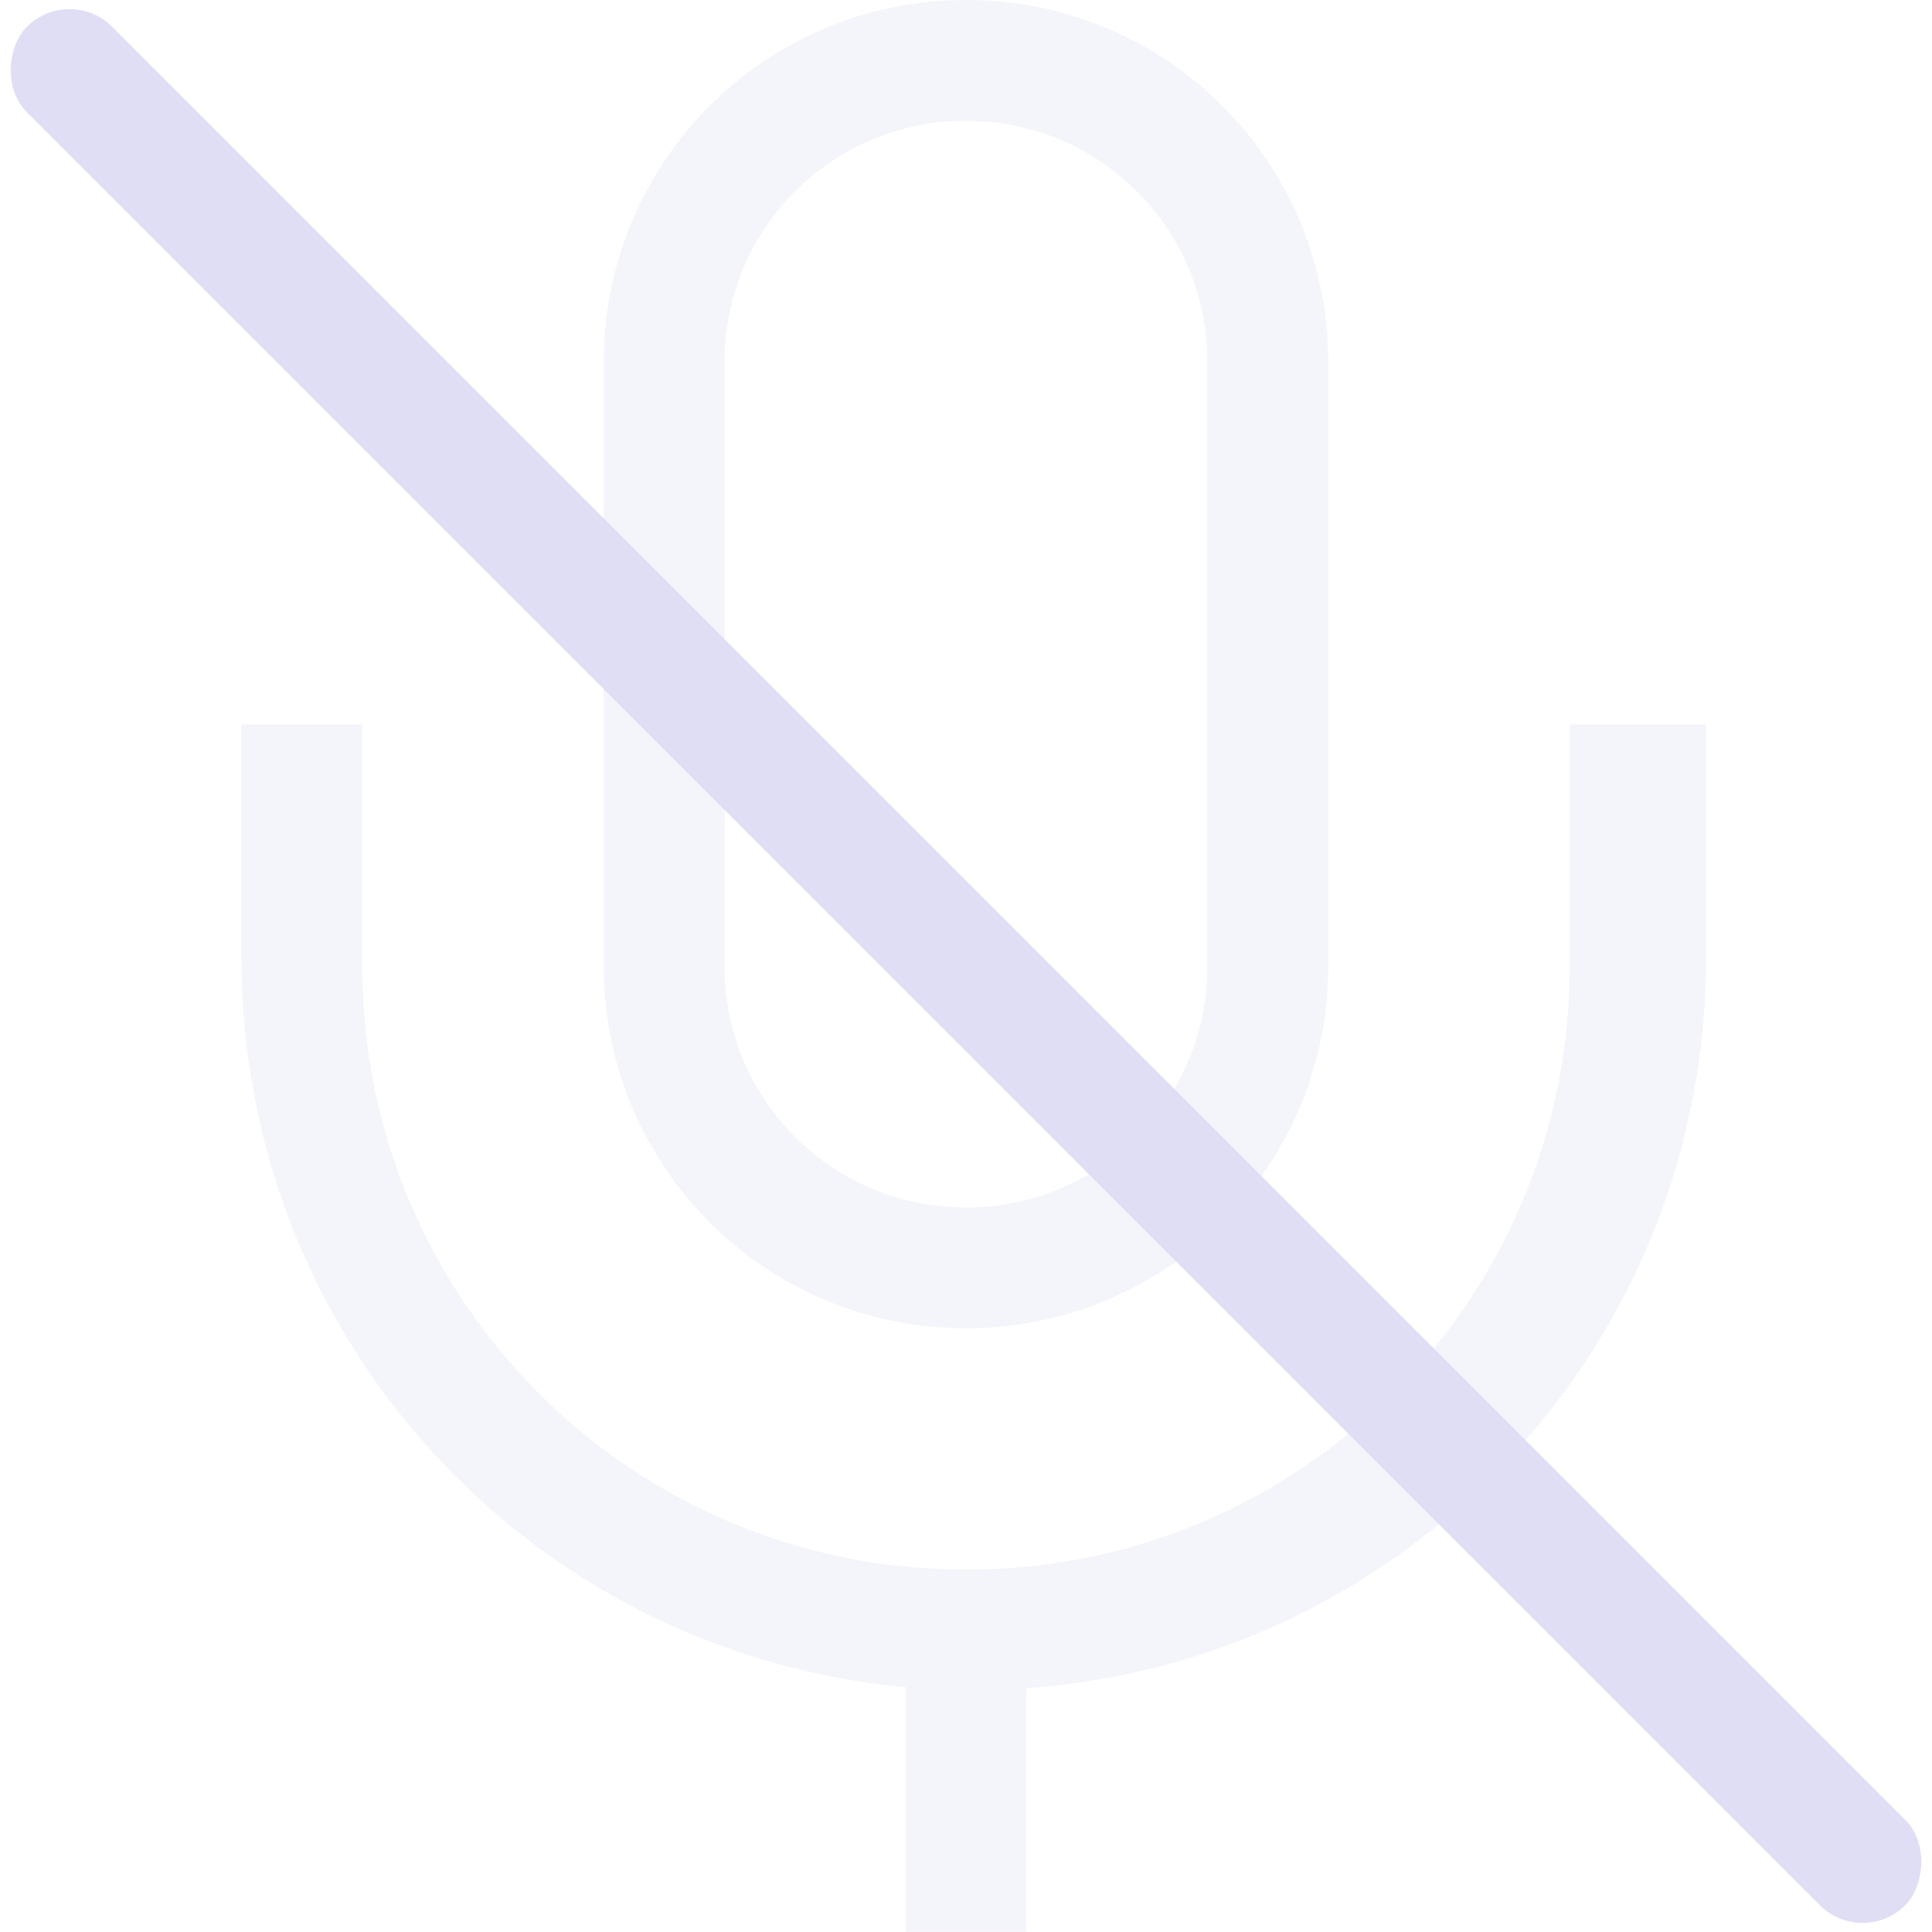 <svg width="16" height="16" version="1.1" xmlns="http://www.w3.org/2000/svg">
 <path d="m8 0c-1.662 0-3 1.338-3 3v5c0 1.662 1.338 3 3 3s3-1.338 3-3v-5c0-1.662-1.338-3-3-3zm0 1c1.108 0 2 0.892 2 2v5c0 1.108-0.892 2-2 2s-2-0.892-2-2v-5c0-1.108 0.892-2 2-2zm-6 5v1.935c0 3.169 2.407 5.754 5.5 6.037v2.027h1v-2.018c3.154-0.222 5.629-2.834 5.629-6.047v-1.935h-1.129v2c0 2.77-2.23 5-5 5s-5-2.23-5-5v-2h-1z" fill="#e0def4" opacity=".35"/>
 <rect transform="rotate(45)" x=".314" y="-.5" width="22" height="1" rx=".5" ry=".5" fill="#e0def4"/>
</svg>
